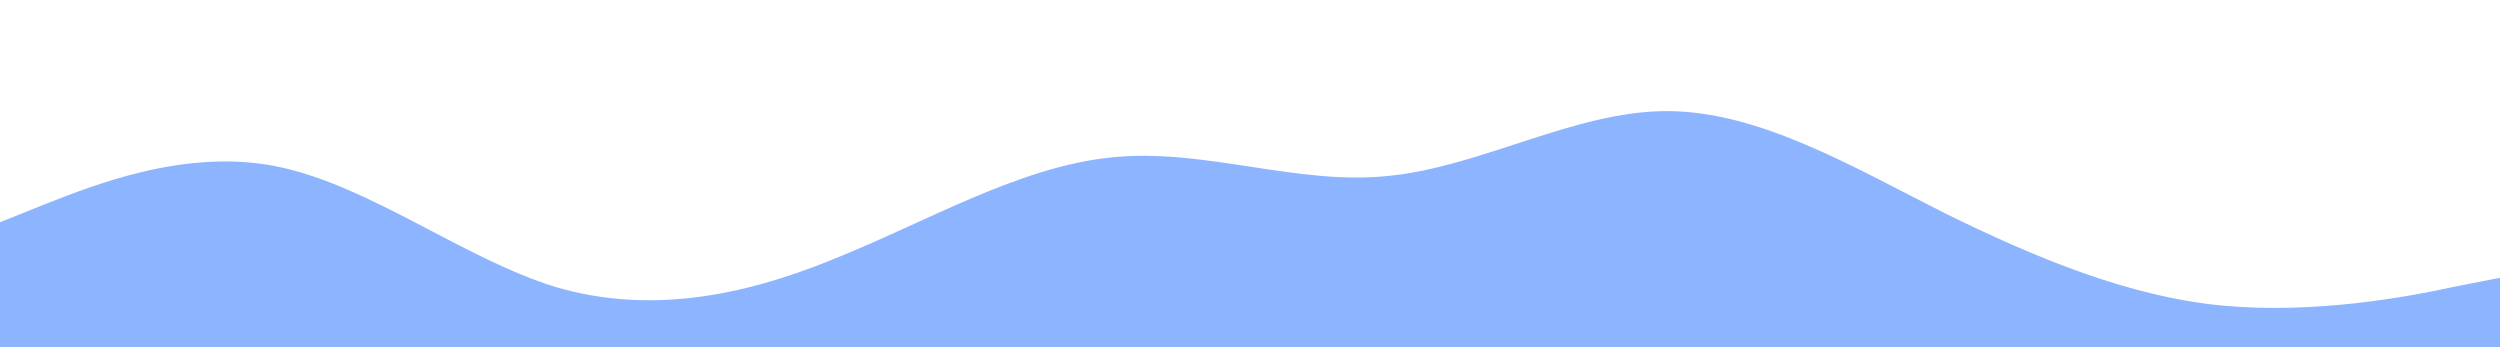 <?xml version="1.0" standalone="no"?><svg xmlns="http://www.w3.org/2000/svg" viewBox="0 0 1440 200"><path fill="#1A6AFF" fill-opacity="0.5" d="M0,128L26.7,117.3C53.3,107,107,85,160,96C213.3,107,267,149,320,165.3C373.3,181,427,171,480,149.3C533.3,128,587,96,640,90.7C693.3,85,747,107,800,101.3C853.3,96,907,64,960,64C1013.3,64,1067,96,1120,122.7C1173.3,149,1227,171,1280,176C1333.3,181,1387,171,1413,165.3L1440,160L1440,320L1413.3,320C1386.7,320,1333,320,1280,320C1226.7,320,1173,320,1120,320C1066.7,320,1013,320,960,320C906.7,320,853,320,800,320C746.7,320,693,320,640,320C586.7,320,533,320,480,320C426.7,320,373,320,320,320C266.7,320,213,320,160,320C106.7,320,53,320,27,320L0,320Z"></path></svg>